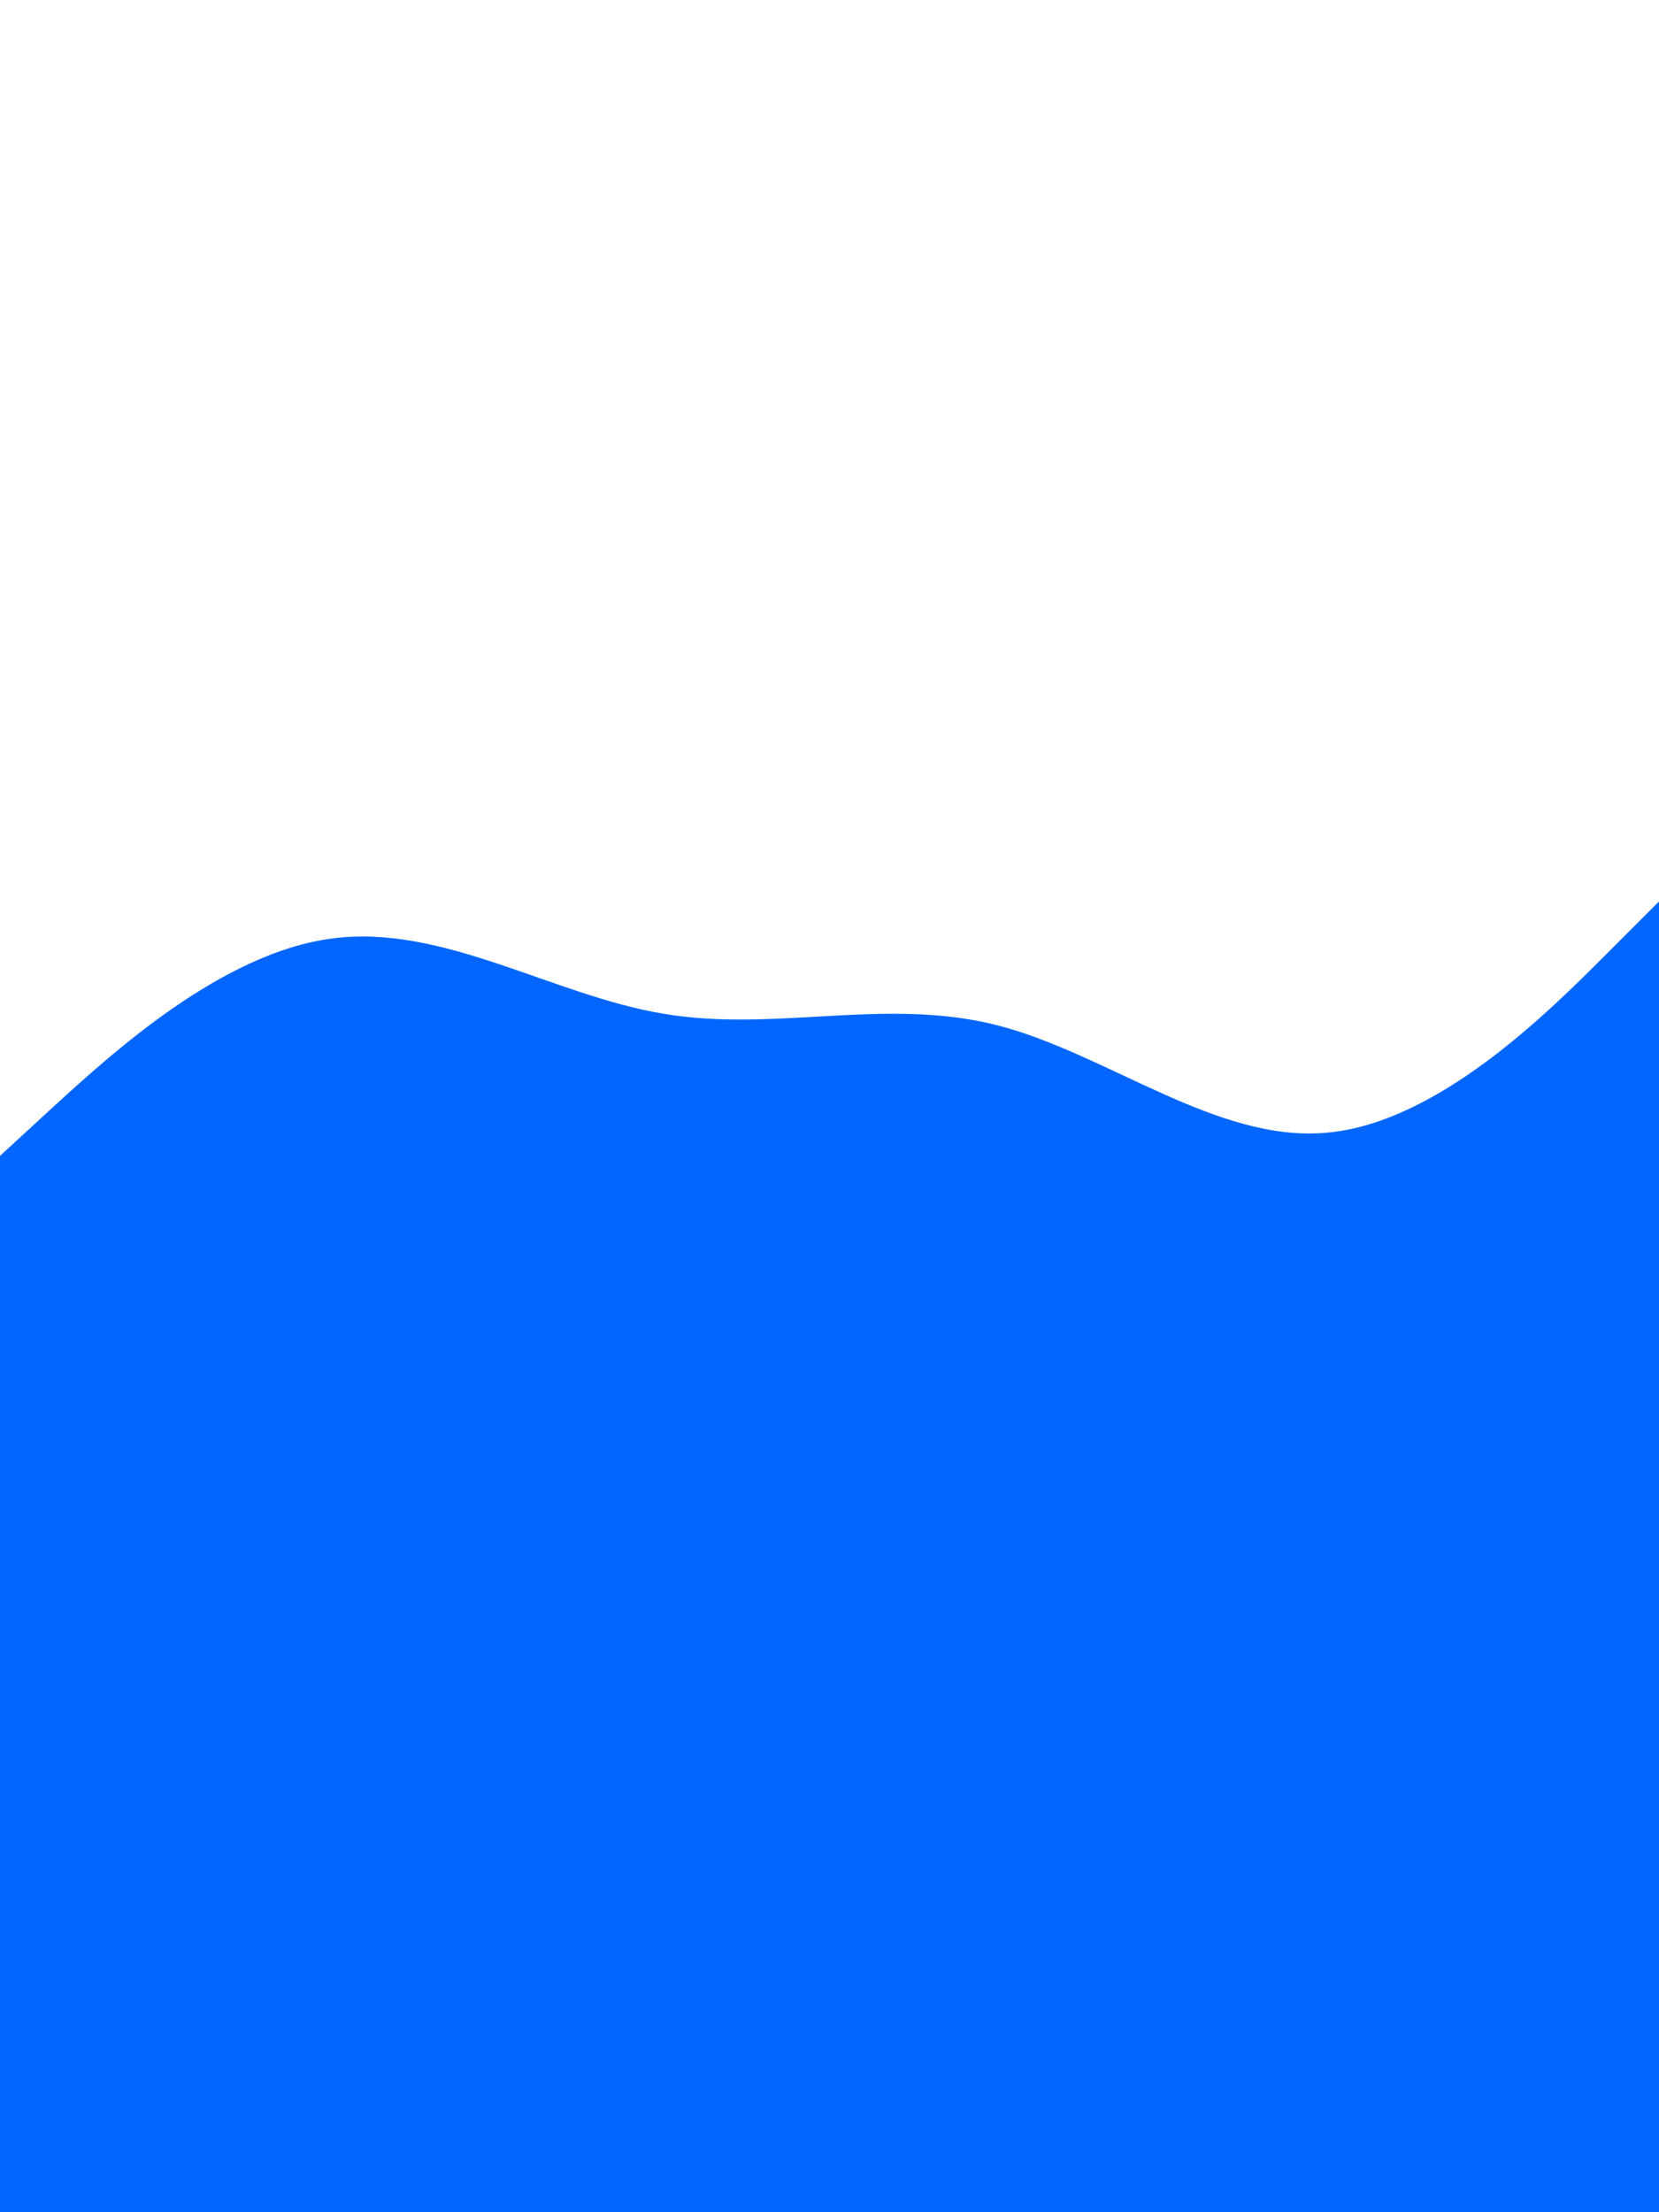 <svg id="visual" viewBox="0 0 300 400" width="300" height="400" xmlns="http://www.w3.org/2000/svg" xmlns:xlink="http://www.w3.org/1999/xlink" version="1.1"><rect x="0" y="0" width="300" height="400" fill="#ffffff"></rect><path d="M0 209L10 199.8C20 190.7 40 172.3 60 169.7C80 167 100 180 120 183.3C140 186.7 160 180.3 180 185.3C200 190.3 220 206.7 240 204.8C260 203 280 183 290 173L300 163L300 401L290 401C280 401 260 401 240 401C220 401 200 401 180 401C160 401 140 401 120 401C100 401 80 401 60 401C40 401 20 401 10 401L0 401Z" fill="#0066FF" stroke-linecap="round" stroke-linejoin="miter"></path></svg>